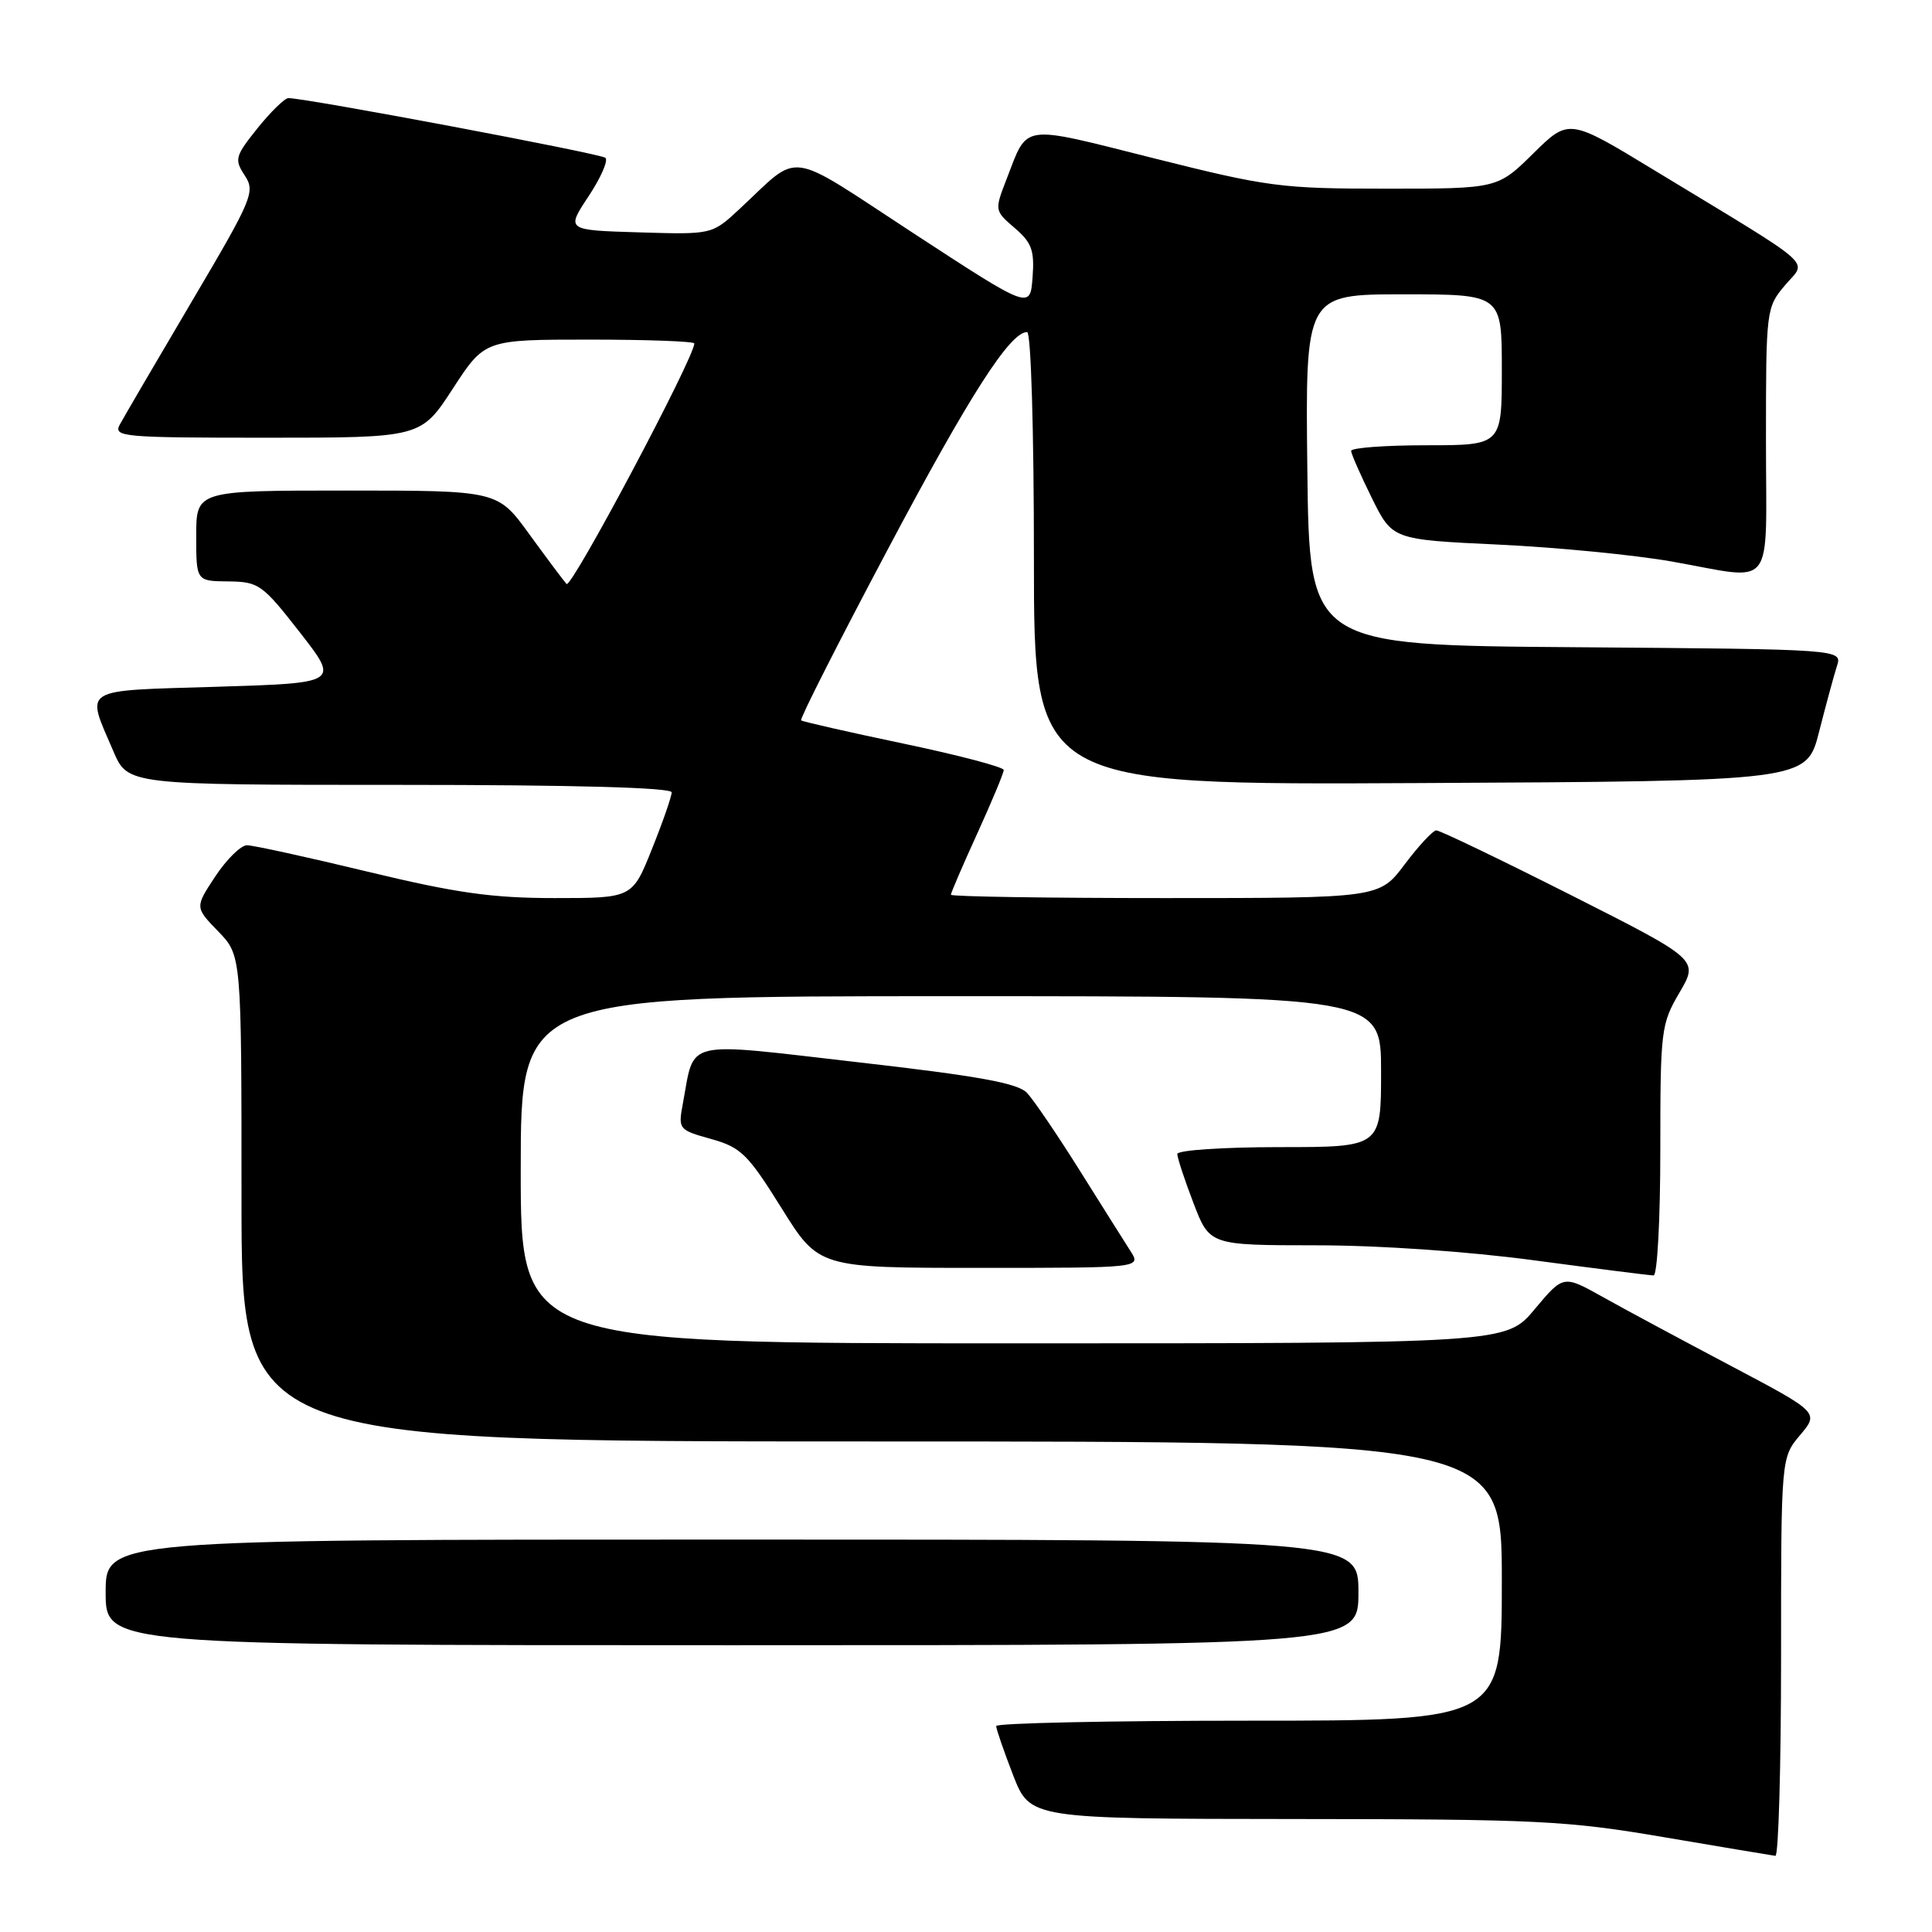 <?xml version="1.0" encoding="UTF-8" standalone="no"?>
<!DOCTYPE svg PUBLIC "-//W3C//DTD SVG 1.1//EN" "http://www.w3.org/Graphics/SVG/1.1/DTD/svg11.dtd" >
<svg xmlns="http://www.w3.org/2000/svg" xmlns:xlink="http://www.w3.org/1999/xlink" version="1.1" viewBox="0 0 256 256">
 <g >
 <path fill="currentColor"
d=" M 236.00 219.58 C 236.00 193.15 236.00 193.15 238.52 190.16 C 241.04 187.16 241.04 187.16 229.27 180.94 C 222.80 177.52 215.17 173.43 212.33 171.83 C 207.15 168.94 207.15 168.94 203.36 173.47 C 199.58 178.00 199.58 178.00 134.29 178.00 C 69.00 178.00 69.00 178.00 69.00 155.00 C 69.00 132.00 69.00 132.00 126.00 132.00 C 183.00 132.00 183.00 132.00 183.00 142.00 C 183.00 152.00 183.00 152.00 169.50 152.00 C 162.05 152.00 156.00 152.41 156.00 152.91 C 156.00 153.41 156.96 156.34 158.14 159.41 C 160.28 165.00 160.28 165.00 174.39 165.01 C 182.80 165.01 194.50 165.82 203.36 167.01 C 211.53 168.10 218.62 169.00 219.11 169.00 C 219.60 169.00 220.00 161.54 220.00 152.43 C 220.00 136.47 220.09 135.69 222.55 131.51 C 225.09 127.16 225.09 127.16 208.11 118.58 C 198.76 113.86 190.75 110.01 190.31 110.03 C 189.86 110.05 187.98 112.07 186.13 114.53 C 182.77 119.00 182.77 119.00 154.38 119.00 C 138.77 119.00 126.00 118.80 126.00 118.56 C 126.00 118.31 127.57 114.65 129.50 110.43 C 131.42 106.21 133.00 102.43 133.00 102.03 C 133.00 101.64 127.04 100.07 119.75 98.54 C 112.46 97.01 106.34 95.62 106.15 95.45 C 105.95 95.27 111.10 85.11 117.59 72.88 C 128.47 52.36 133.83 44.00 136.10 44.00 C 136.61 44.00 137.00 56.98 137.00 74.01 C 137.00 104.02 137.00 104.02 188.19 103.76 C 239.37 103.50 239.37 103.50 241.03 97.00 C 241.94 93.42 243.01 89.49 243.40 88.26 C 244.13 86.03 244.13 86.03 208.81 85.76 C 173.50 85.50 173.50 85.50 173.23 62.25 C 172.96 39.00 172.96 39.00 185.98 39.00 C 199.00 39.00 199.00 39.00 199.00 49.00 C 199.00 59.00 199.00 59.00 189.00 59.00 C 183.50 59.00 179.01 59.34 179.03 59.75 C 179.05 60.16 180.29 62.98 181.78 66.00 C 184.50 71.50 184.50 71.50 198.50 72.16 C 206.20 72.52 216.55 73.53 221.50 74.40 C 235.43 76.86 234.00 78.69 234.00 58.39 C 234.00 41.03 234.03 40.75 236.53 37.79 C 239.42 34.35 241.19 35.90 219.19 22.55 C 207.89 15.68 207.89 15.68 203.16 20.34 C 198.43 25.00 198.43 25.00 183.67 25.00 C 169.74 25.00 168.01 24.77 152.80 20.95 C 135.05 16.49 136.25 16.32 133.39 23.70 C 131.77 27.89 131.77 27.90 134.45 30.21 C 136.72 32.15 137.09 33.18 136.82 36.76 C 136.50 41.00 136.50 41.00 121.12 30.96 C 103.83 19.67 106.27 20.01 97.92 27.76 C 94.34 31.08 94.34 31.08 84.68 30.79 C 75.01 30.50 75.01 30.50 77.98 26.02 C 79.61 23.56 80.62 21.26 80.22 20.91 C 79.59 20.35 40.55 13.00 38.22 13.00 C 37.73 13.00 35.89 14.79 34.13 16.98 C 31.15 20.70 31.03 21.12 32.43 23.25 C 33.85 25.42 33.48 26.29 25.37 40.02 C 20.67 47.98 16.40 55.29 15.88 56.25 C 14.99 57.89 16.21 58.00 35.35 58.00 C 55.77 58.00 55.77 58.00 60.00 51.50 C 64.23 45.00 64.23 45.00 78.12 45.00 C 85.75 45.00 92.00 45.23 92.00 45.51 C 92.00 47.39 75.70 78.08 75.07 77.38 C 74.64 76.90 72.41 73.91 70.11 70.75 C 65.94 65.00 65.94 65.00 45.97 65.00 C 26.00 65.00 26.00 65.00 26.00 71.00 C 26.00 77.00 26.00 77.00 30.25 77.04 C 34.29 77.09 34.76 77.42 39.73 83.79 C 44.96 90.50 44.96 90.50 28.73 91.00 C 10.46 91.56 11.36 91.00 15.02 99.54 C 16.93 104.00 16.93 104.00 52.96 104.00 C 76.07 104.00 89.00 104.36 89.00 104.99 C 89.00 105.53 87.83 108.91 86.39 112.49 C 83.79 119.00 83.79 119.00 73.51 119.00 C 65.19 119.00 60.45 118.33 48.71 115.50 C 40.72 113.57 33.53 112.00 32.73 112.00 C 31.92 112.00 30.04 113.85 28.54 116.11 C 25.82 120.22 25.82 120.22 28.91 123.41 C 32.00 126.60 32.00 126.60 32.00 158.80 C 32.00 191.00 32.00 191.00 115.50 191.00 C 199.00 191.00 199.00 191.00 199.00 209.50 C 199.00 228.00 199.00 228.00 165.50 228.00 C 147.07 228.00 132.00 228.32 132.00 228.71 C 132.00 229.10 133.01 232.03 134.24 235.21 C 136.49 241.00 136.49 241.00 171.49 241.03 C 203.74 241.05 207.61 241.24 220.50 243.44 C 228.20 244.75 234.84 245.86 235.25 245.91 C 235.66 245.96 236.00 234.11 236.00 219.58 Z  M 180.00 211.00 C 180.00 204.00 180.00 204.00 97.00 204.00 C 14.00 204.00 14.00 204.00 14.00 211.00 C 14.00 218.00 14.00 218.00 97.00 218.00 C 180.00 218.00 180.00 218.00 180.00 211.00 Z  M 149.78 165.75 C 148.99 164.51 145.94 159.68 143.01 155.00 C 140.07 150.32 136.96 145.74 136.09 144.82 C 134.87 143.52 129.68 142.58 113.66 140.75 C 90.20 138.06 92.10 137.61 90.48 146.24 C 89.85 149.63 89.92 149.72 94.22 150.92 C 98.19 152.03 99.08 152.91 103.55 160.07 C 108.49 168.00 108.49 168.00 129.86 168.00 C 151.23 168.00 151.23 168.00 149.78 165.75 Z "/>
</g>
</svg>